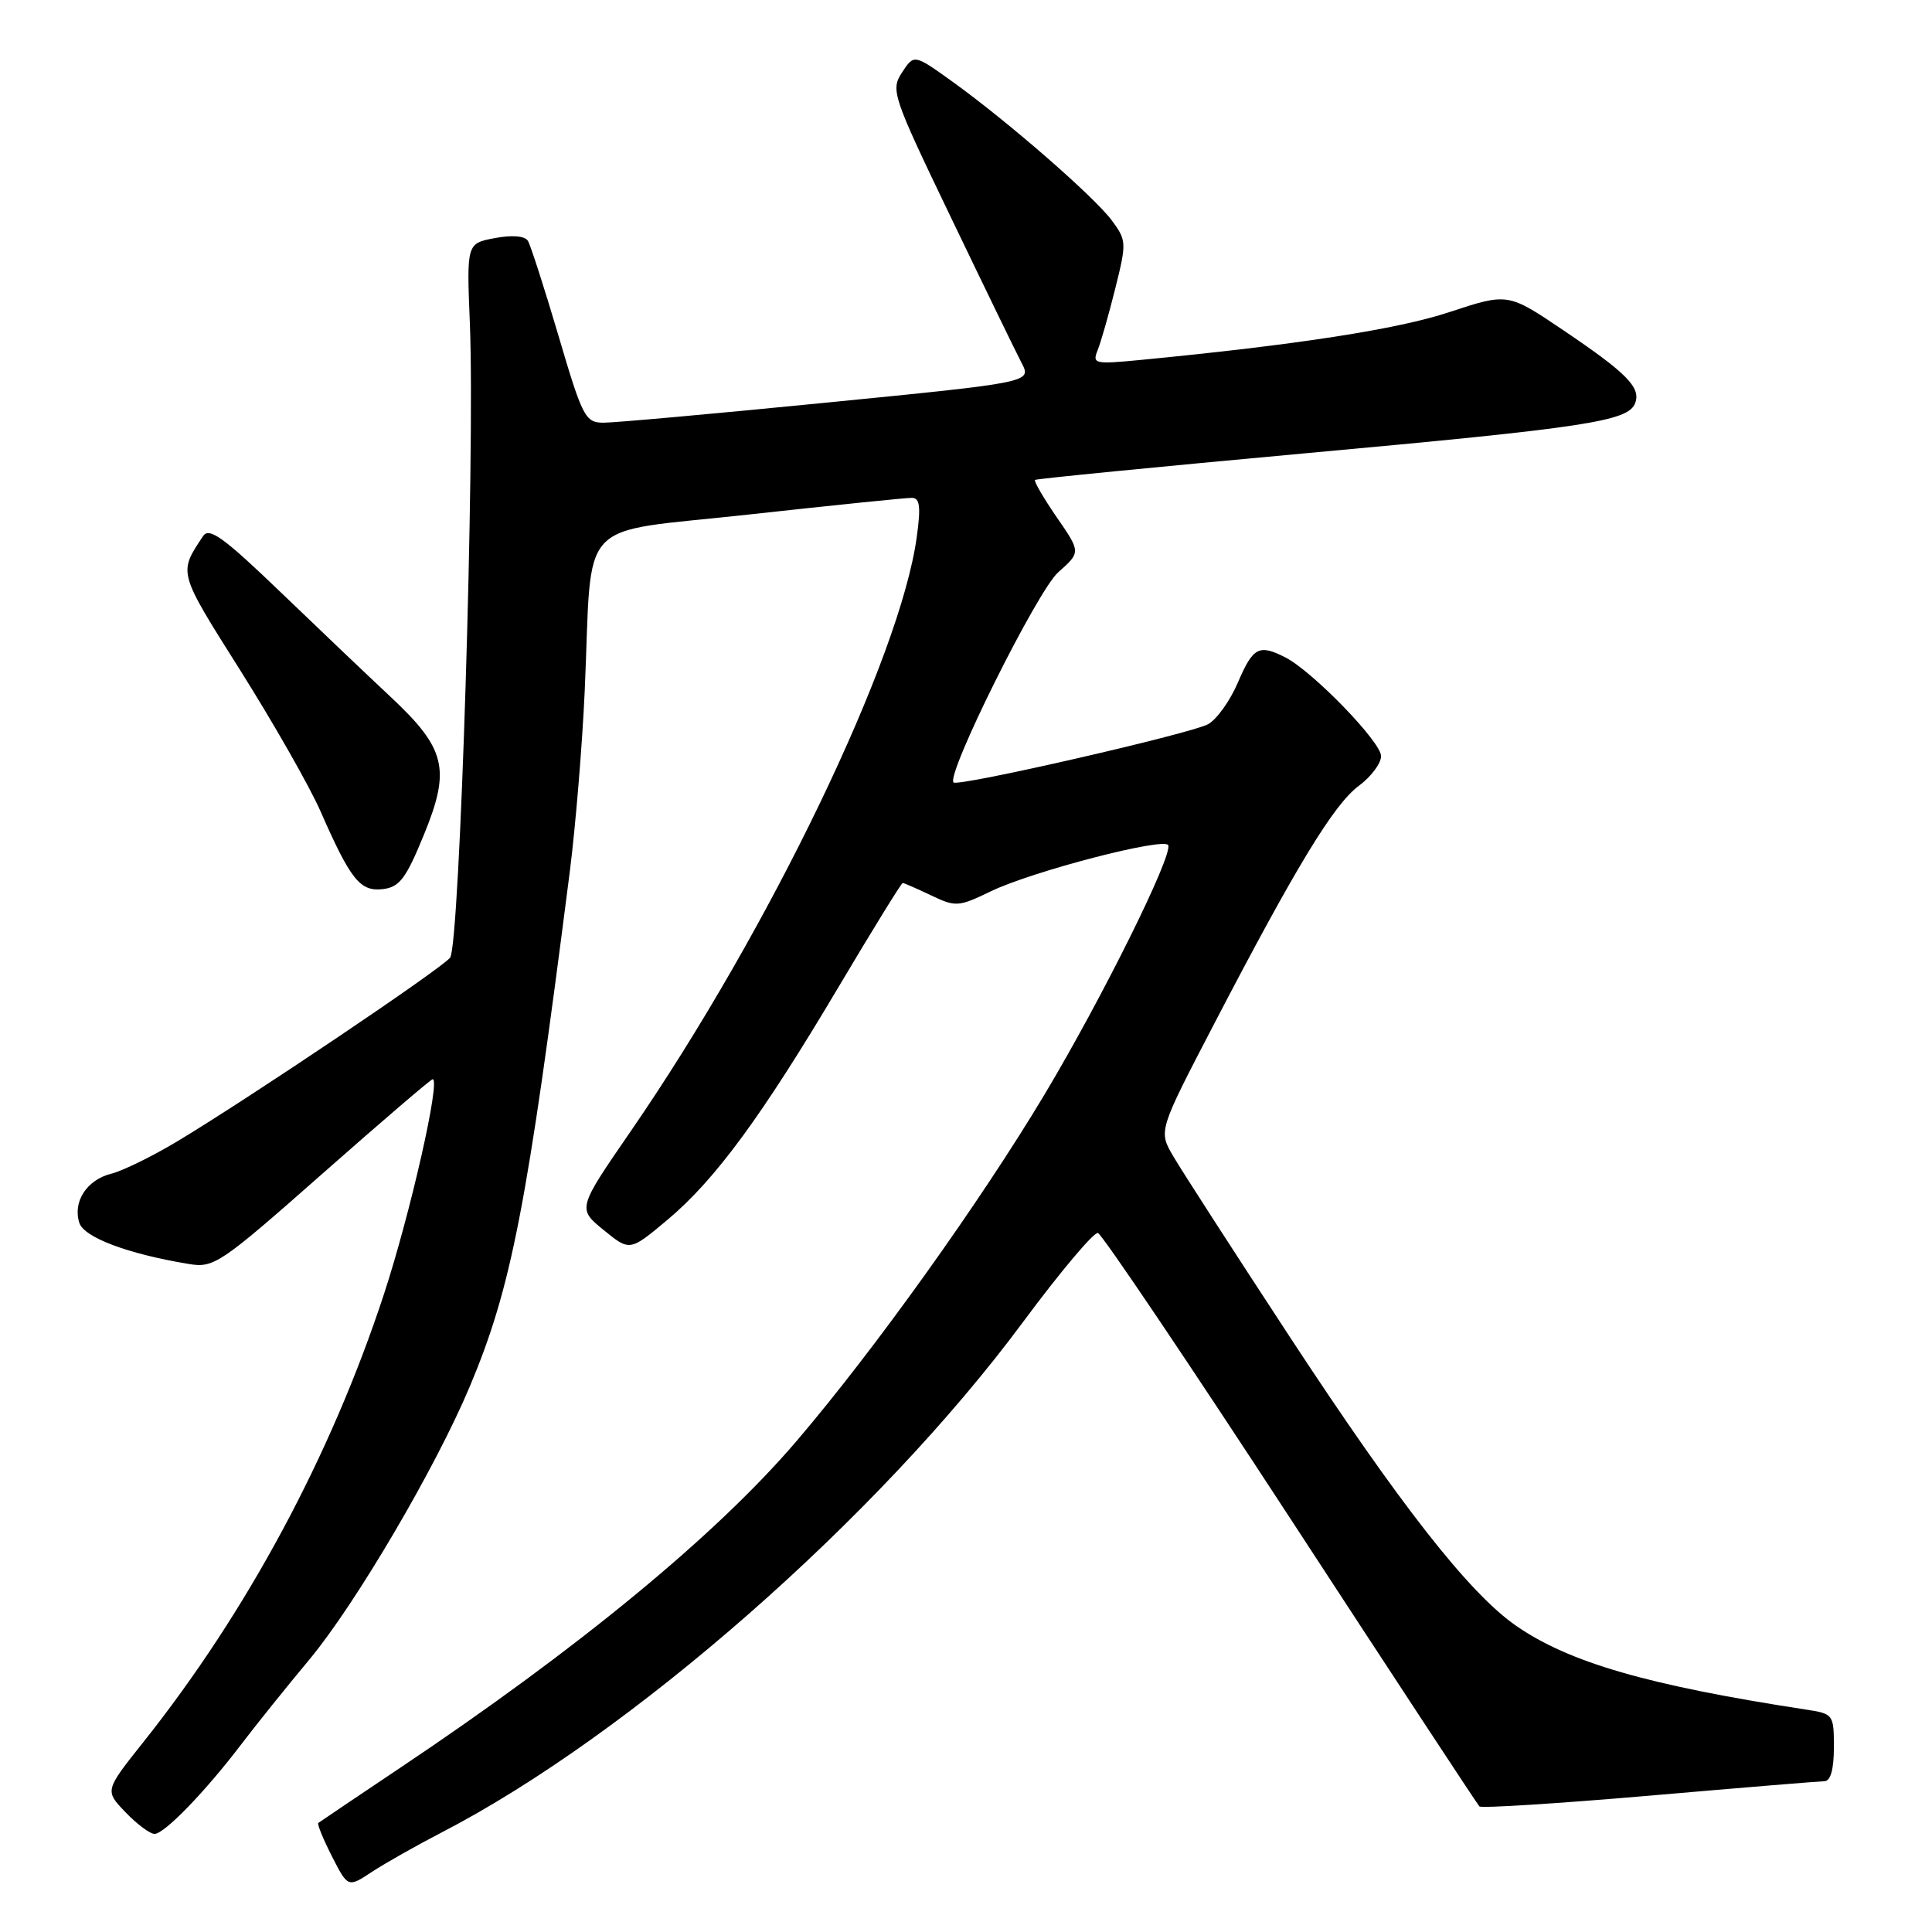 <?xml version="1.0" encoding="UTF-8" standalone="no"?>
<!DOCTYPE svg PUBLIC "-//W3C//DTD SVG 1.1//EN" "http://www.w3.org/Graphics/SVG/1.1/DTD/svg11.dtd" >
<svg xmlns="http://www.w3.org/2000/svg" xmlns:xlink="http://www.w3.org/1999/xlink" version="1.1" viewBox="0 0 256 256">
 <g >
 <path fill="currentColor"
d=" M 58.50 242.82 C 83.48 229.91 116.38 201.05 135.50 175.25 C 140.45 168.57 144.94 163.23 145.48 163.38 C 146.02 163.53 157.51 180.58 171.01 201.27 C 184.51 221.96 195.77 239.10 196.03 239.36 C 196.29 239.62 206.40 238.98 218.50 237.94 C 230.60 236.89 241.06 236.03 241.75 236.02 C 242.56 236.01 243.00 234.43 243.00 231.55 C 243.00 227.17 242.94 227.08 239.25 226.52 C 218.34 223.31 207.92 220.29 200.90 215.43 C 194.66 211.11 185.47 199.37 170.81 177.00 C 163.42 165.72 156.50 155.00 155.44 153.17 C 153.50 149.85 153.50 149.85 160.88 135.67 C 171.71 114.86 176.75 106.56 180.06 104.12 C 181.68 102.92 183.00 101.15 183.00 100.19 C 183.00 98.31 173.93 88.96 170.32 87.11 C 166.82 85.33 166.04 85.74 164.03 90.43 C 162.99 92.87 161.20 95.36 160.06 95.97 C 157.68 97.24 126.94 104.28 126.35 103.68 C 125.32 102.66 137.46 78.27 140.21 75.84 C 143.22 73.17 143.22 73.17 140.01 68.52 C 138.25 65.96 136.96 63.74 137.15 63.59 C 137.34 63.44 153.47 61.85 173.00 60.06 C 210.24 56.66 215.75 55.82 216.66 53.43 C 217.46 51.36 215.58 49.45 207.18 43.78 C 199.80 38.80 199.80 38.80 192.07 41.35 C 185.20 43.63 171.87 45.69 151.08 47.70 C 145.04 48.28 144.71 48.21 145.44 46.41 C 145.87 45.36 146.92 41.67 147.78 38.22 C 149.29 32.18 149.27 31.84 147.33 29.22 C 144.97 26.05 133.57 16.12 126.22 10.83 C 121.12 7.17 121.12 7.17 119.53 9.59 C 118.00 11.94 118.23 12.64 125.98 28.76 C 130.40 37.97 134.62 46.66 135.36 48.08 C 136.71 50.66 136.71 50.66 109.61 53.34 C 94.70 54.82 81.35 56.02 79.95 56.01 C 77.55 56.00 77.18 55.27 74.00 44.48 C 72.13 38.15 70.30 32.49 69.95 31.91 C 69.54 31.26 67.86 31.12 65.56 31.55 C 61.83 32.26 61.83 32.26 62.26 42.88 C 62.96 60.22 60.93 125.30 59.64 126.90 C 58.41 128.42 33.16 145.42 23.50 151.23 C 20.20 153.21 16.25 155.15 14.72 155.53 C 11.50 156.34 9.62 159.23 10.51 162.03 C 11.12 163.96 16.93 166.15 25.00 167.48 C 28.34 168.04 29.16 167.49 42.71 155.53 C 50.52 148.64 57.10 143.00 57.33 143.00 C 58.41 143.00 54.37 160.83 50.87 171.50 C 43.84 192.91 32.72 213.60 18.96 230.88 C 13.88 237.27 13.88 237.27 16.63 240.13 C 18.14 241.71 19.87 243.00 20.48 243.00 C 21.79 243.00 27.26 237.34 32.07 231.00 C 33.95 228.53 37.97 223.52 41.00 219.89 C 47.11 212.55 57.72 194.50 62.24 183.74 C 67.77 170.58 69.81 160.08 75.50 115.50 C 76.27 109.45 77.16 98.65 77.48 91.50 C 78.53 68.04 76.00 70.75 99.28 68.17 C 110.40 66.95 120.10 65.95 120.84 65.97 C 121.89 65.99 122.03 67.16 121.47 71.19 C 119.27 87.21 101.97 123.15 83.62 149.83 C 76.51 160.15 76.51 160.15 79.98 162.98 C 83.45 165.81 83.45 165.81 88.41 161.66 C 94.74 156.36 100.89 148.00 111.13 130.75 C 115.62 123.19 119.44 117.00 119.61 117.00 C 119.79 117.00 121.48 117.74 123.37 118.64 C 126.64 120.20 127.01 120.17 131.28 118.11 C 136.76 115.45 154.39 110.88 154.80 112.00 C 155.35 113.48 146.09 132.16 138.47 144.92 C 129.94 159.19 115.84 178.91 105.51 190.99 C 94.93 203.37 76.66 218.43 53.00 234.26 C 47.22 238.13 42.36 241.41 42.18 241.55 C 42.00 241.69 42.82 243.68 43.98 245.97 C 46.11 250.13 46.11 250.13 49.30 248.02 C 51.06 246.87 55.20 244.53 58.50 242.82 Z  M 56.19 110.56 C 59.74 101.89 59.08 99.19 51.74 92.32 C 48.90 89.67 42.38 83.46 37.24 78.52 C 29.68 71.25 27.72 69.82 26.92 71.02 C 23.63 75.97 23.54 75.67 31.84 88.83 C 36.23 95.80 41.02 104.20 42.47 107.50 C 46.47 116.61 47.72 118.17 50.74 117.81 C 52.94 117.55 53.80 116.41 56.19 110.56 Z "/>
</g>
</svg>
